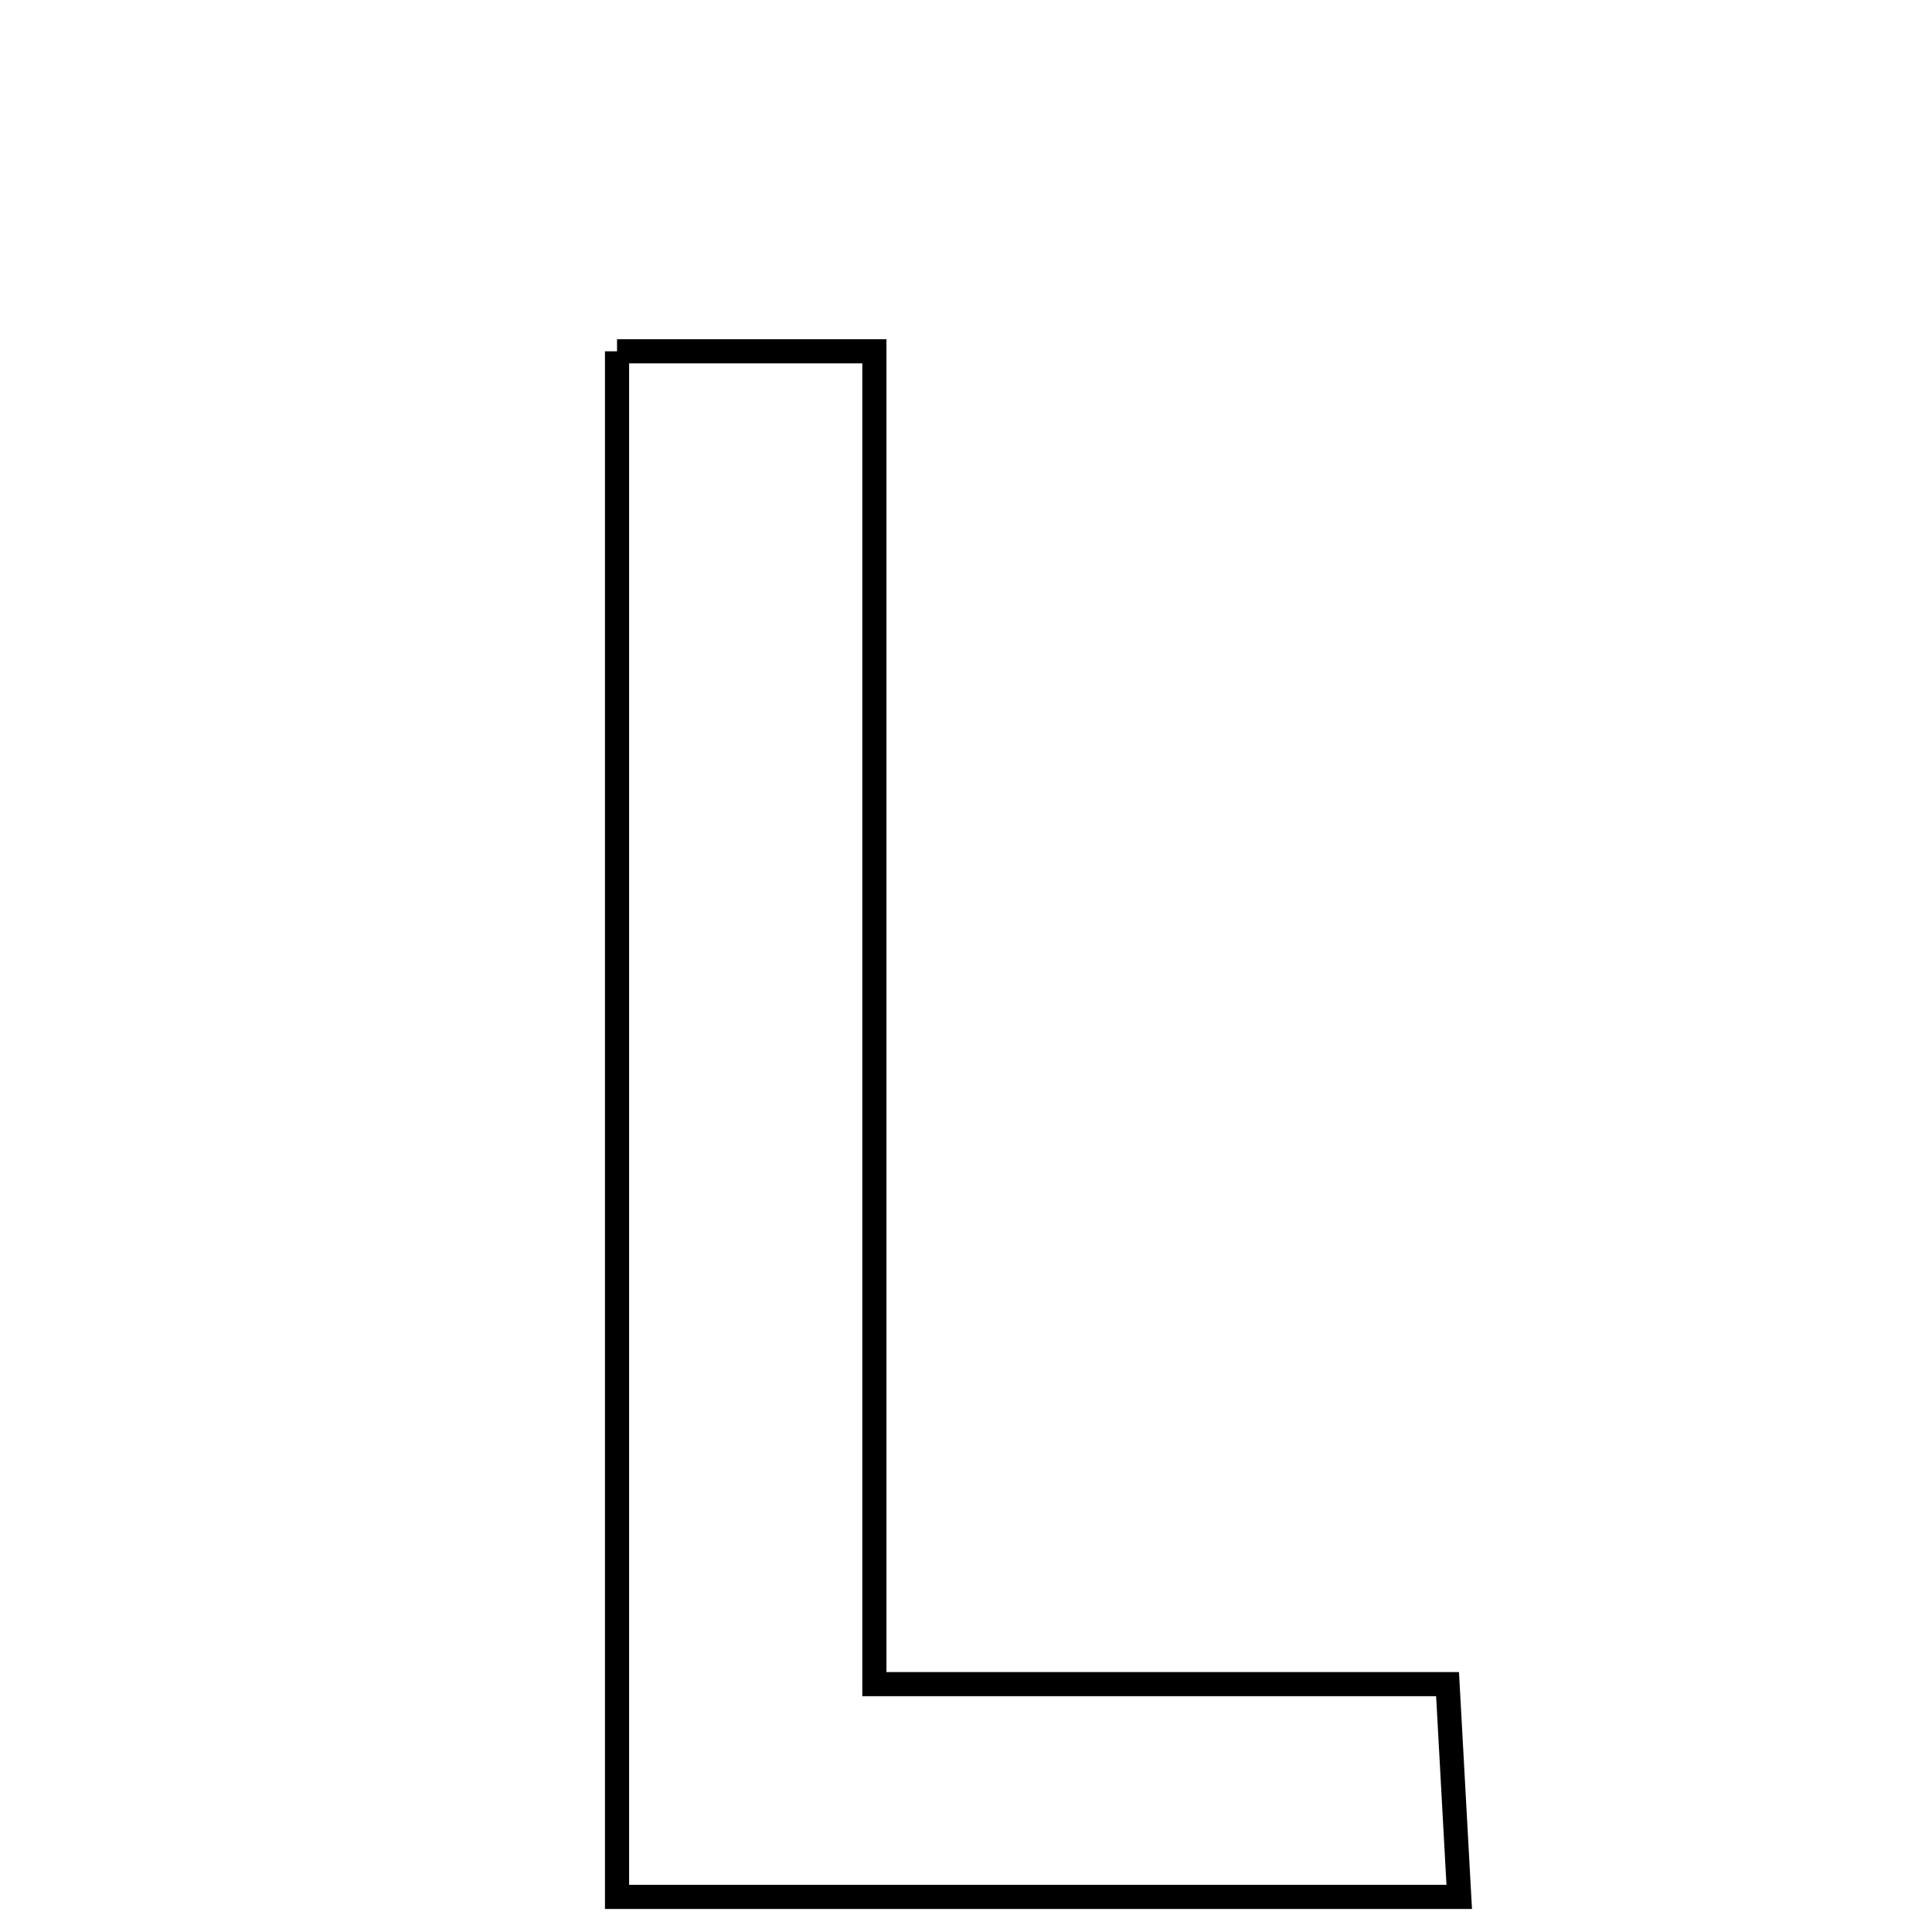 <svg xmlns="http://www.w3.org/2000/svg" viewBox="0.0 0.0 24.0 24.0" height="200px" width="200px"><path fill="none" stroke="black" stroke-width=".3" stroke-opacity="1.0"  filling="0" d="M7.665 4.364 C8.66 4.364 9.633 4.364 10.862 4.364 C10.862 9.774 10.862 15.114 10.862 20.921 C13.461 20.921 15.634 20.921 17.982 20.921 C18.035 21.887 18.075 22.615 18.127 23.564 C14.612 23.564 11.227 23.564 7.665 23.564 C7.665 17.179 7.665 10.885 7.665 4.364"></path></svg>